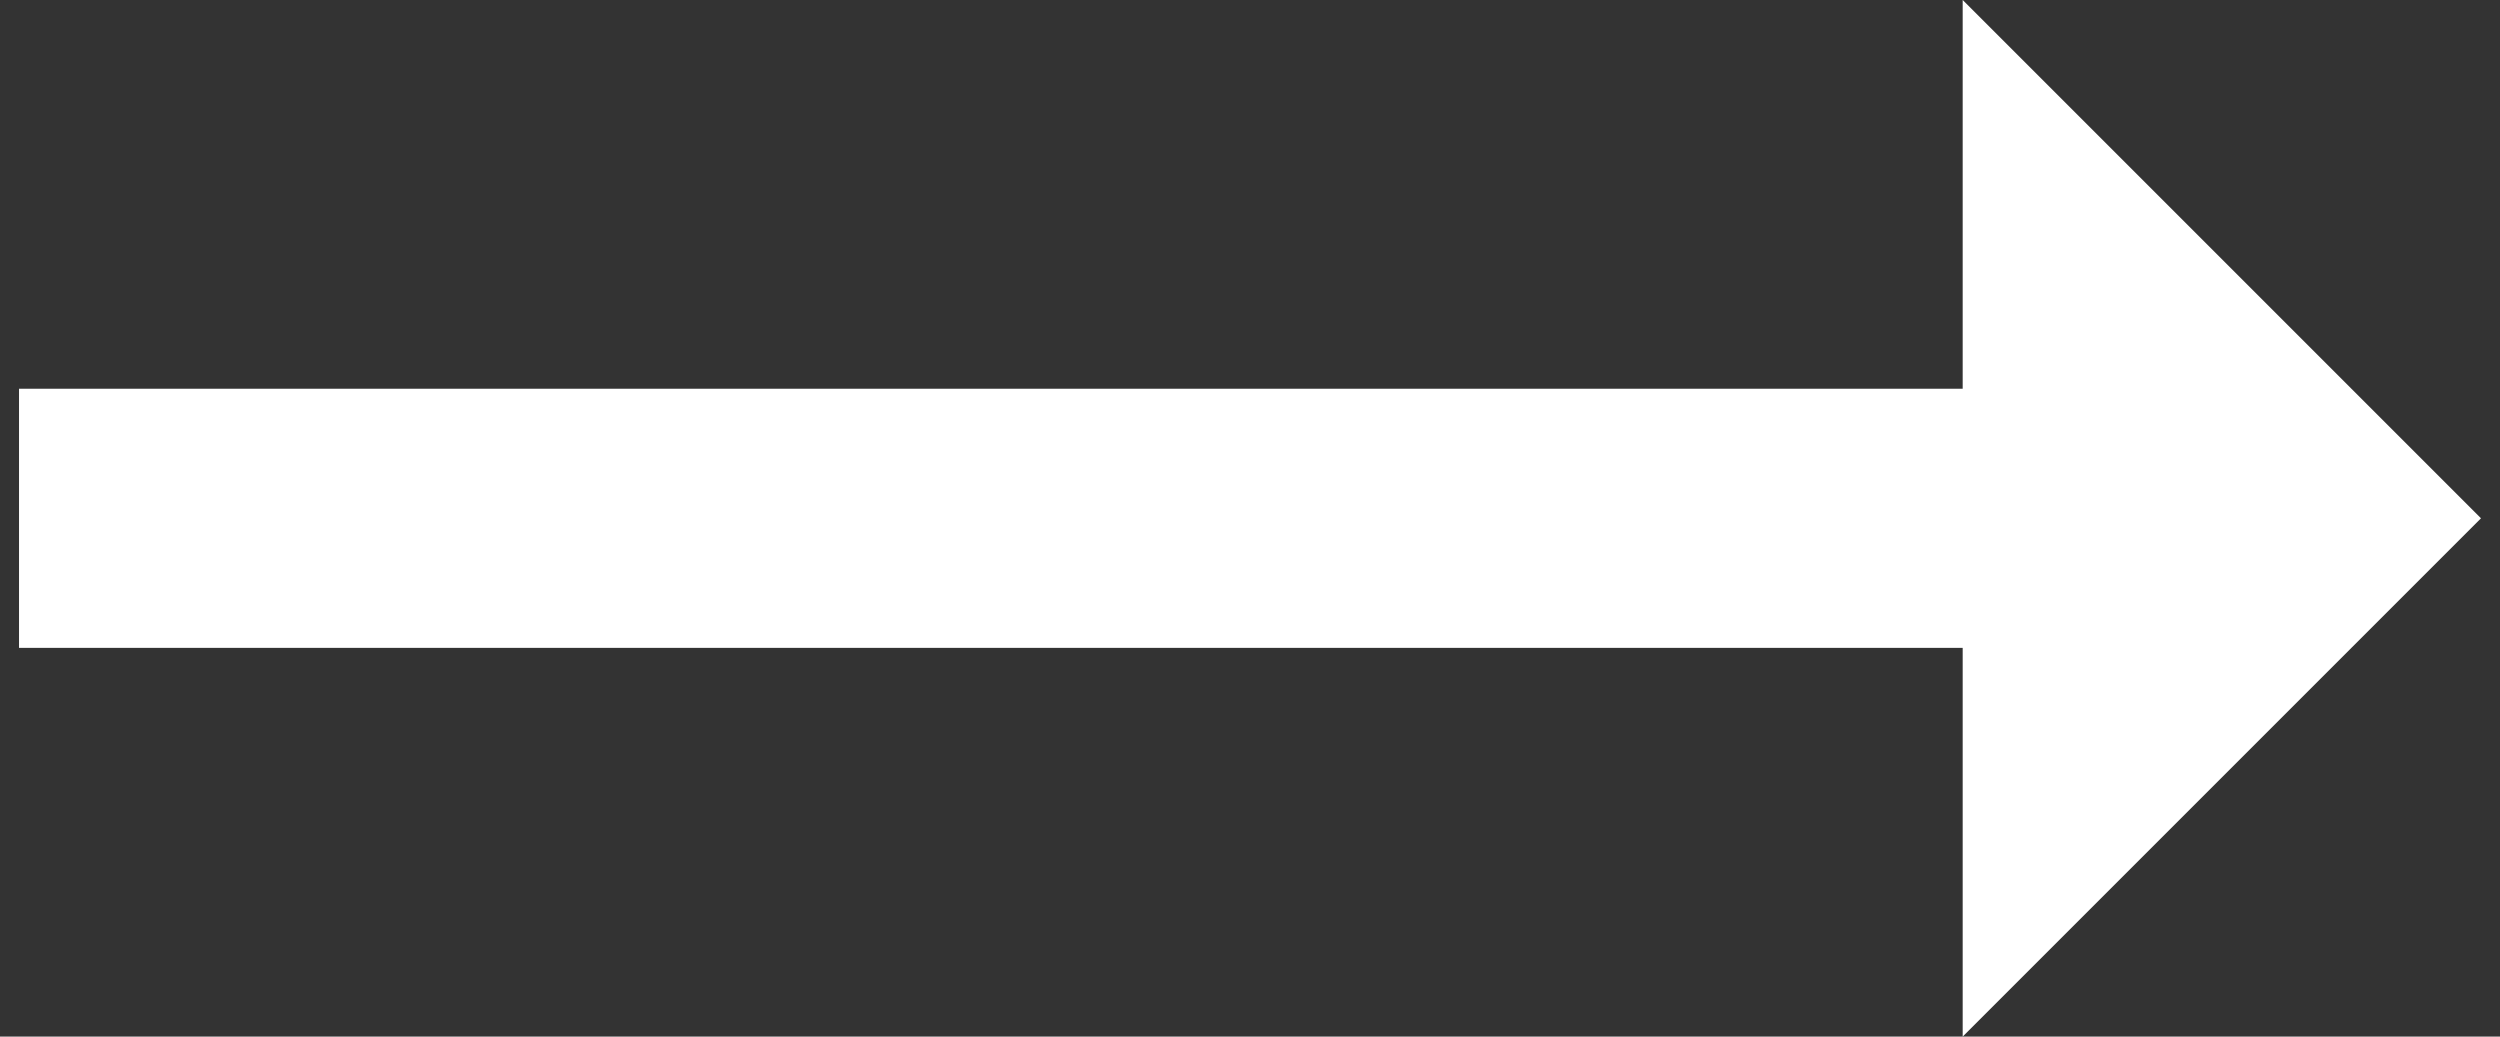 <svg width="41" height="17" viewBox="0 0 41 17" fill="none" xmlns="http://www.w3.org/2000/svg">
<rect x="0" y="0" width="41" height="17" fill="#333333" stroke="none"/>
<path d="M40.688 8.5L32.188 0V6.375H0.312V10.625H32.188V17L40.688 8.5Z" fill="white"/>
</svg>
